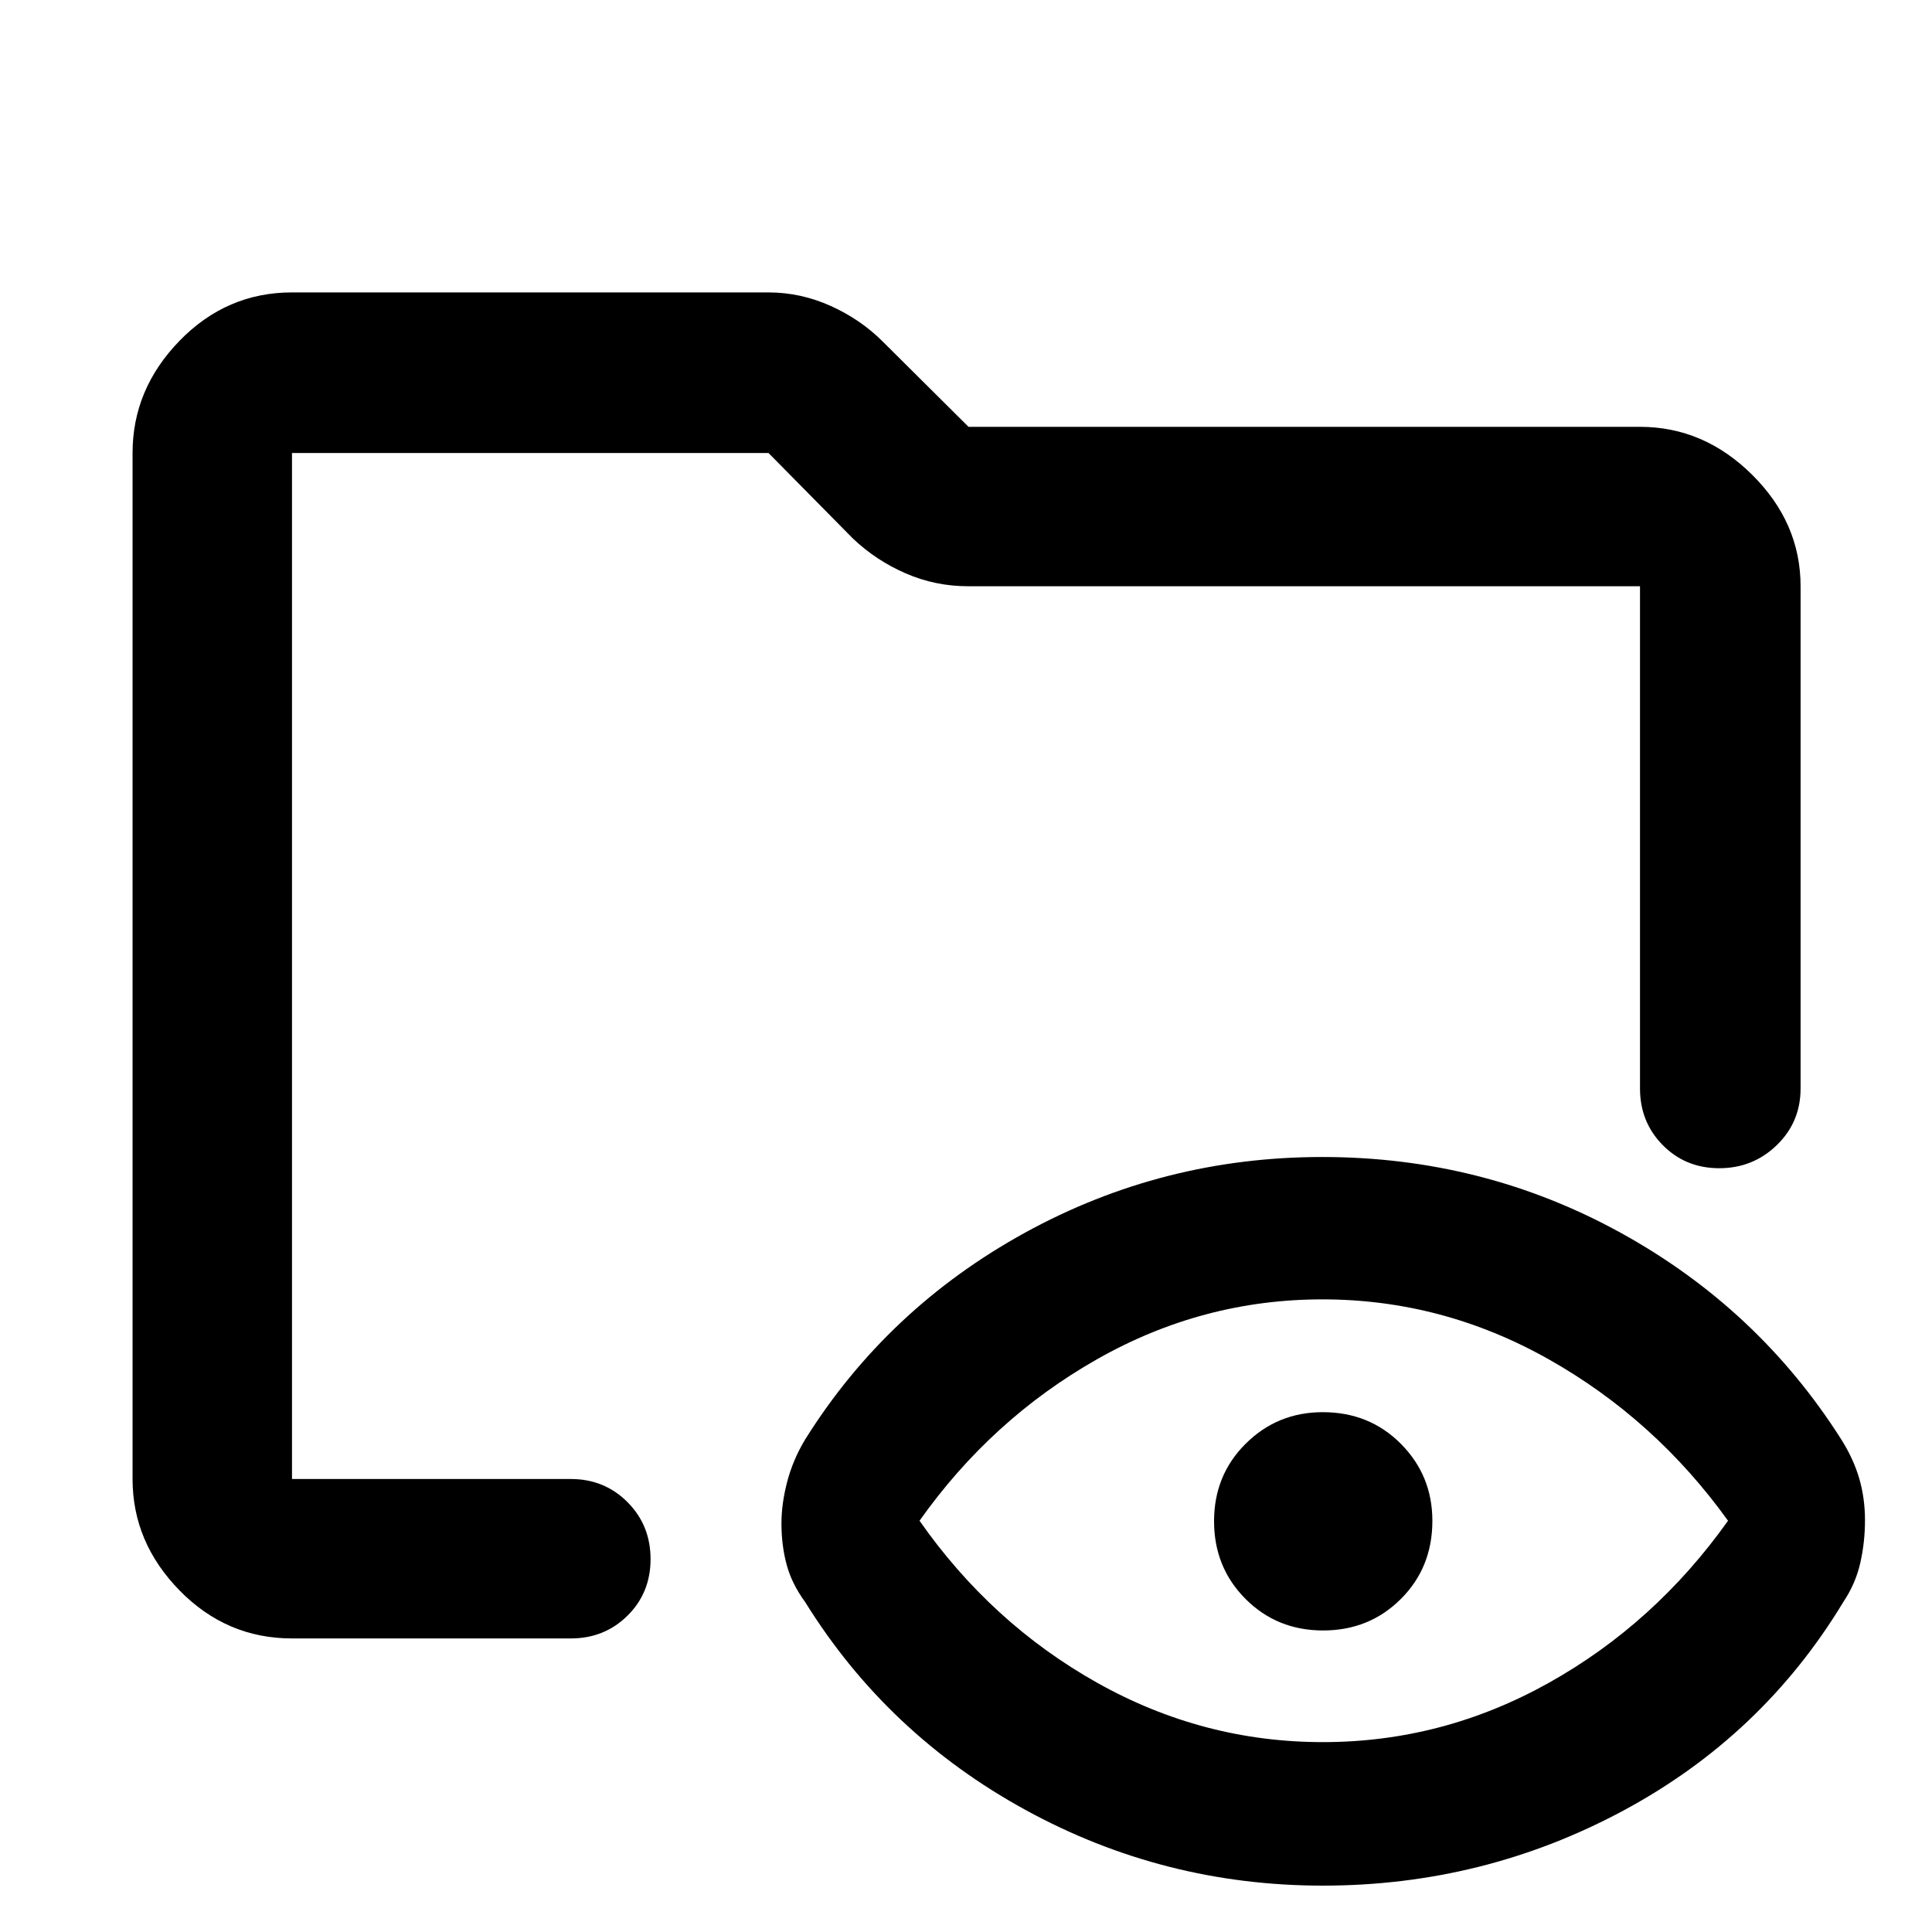 <svg xmlns="http://www.w3.org/2000/svg" width="48" height="48" viewBox="0 -960 960 960"><path d="M145.09-145.87q-32.51 0-55.87-23.85-23.35-23.86-23.35-55.37v-509.82q0-31.74 23.35-55.76 23.36-24.03 55.87-24.03h236.78q15.97 0 30.86 6.7 14.88 6.7 25.79 17.61l42.74 42.48h333.65q31.74 0 55.76 23.85 24.03 23.86 24.03 55.36v249.57q0 16.71-11.84 28.16-11.83 11.45-28.56 11.45-16.73 0-28.06-11.45-11.33-11.45-11.33-28.16V-668.7H481q-16.26 0-31-6.41-14.74-6.41-26.22-17.33l-41.91-42.47H145.09v509.82h138.56q16.71 0 28.16 11.5 11.45 11.51 11.45 28.29t-11.45 28.1q-11.45 11.33-28.16 11.33H145.09Zm512.24 51.52q59.63 0 112.34-29.5 52.72-29.5 88.98-80.5-36.26-50.43-89.09-80.21-52.83-29.79-112.46-29.79-59.62 0-112.06 29.79-52.43 29.78-88.13 80.21 35.7 51 88.25 80.5t112.17 29.5Zm.12-55.48q-22.93 0-38.56-15.68-15.63-15.68-15.63-38.61 0-22.92 15.75-38.55 15.76-15.63 38.26-15.63 23.21 0 38.84 15.75 15.63 15.75 15.63 38.25 0 23.21-15.68 38.84-15.68 15.63-38.61 15.63Zm-512.36-75.26v-509.82 328.74-38.92 220Zm512.2 202.05q-79.06 0-147.76-37.63-68.7-37.63-109.4-103.2-6.7-9.13-9.26-18.68-2.57-9.55-2.57-20.47 0-9.79 2.85-20.72t8.98-21.09q40.7-65 109.14-102.63 68.45-37.63 147.74-37.63 79.9 0 148.25 37.63t109.61 102.63q6.13 9.7 8.98 19.5 2.85 9.81 2.85 20.74 0 10.94-2.35 21.26-2.35 10.33-8.48 19.46-40.26 66.57-109.53 103.7-69.26 37.13-149.05 37.13Z"/></svg>